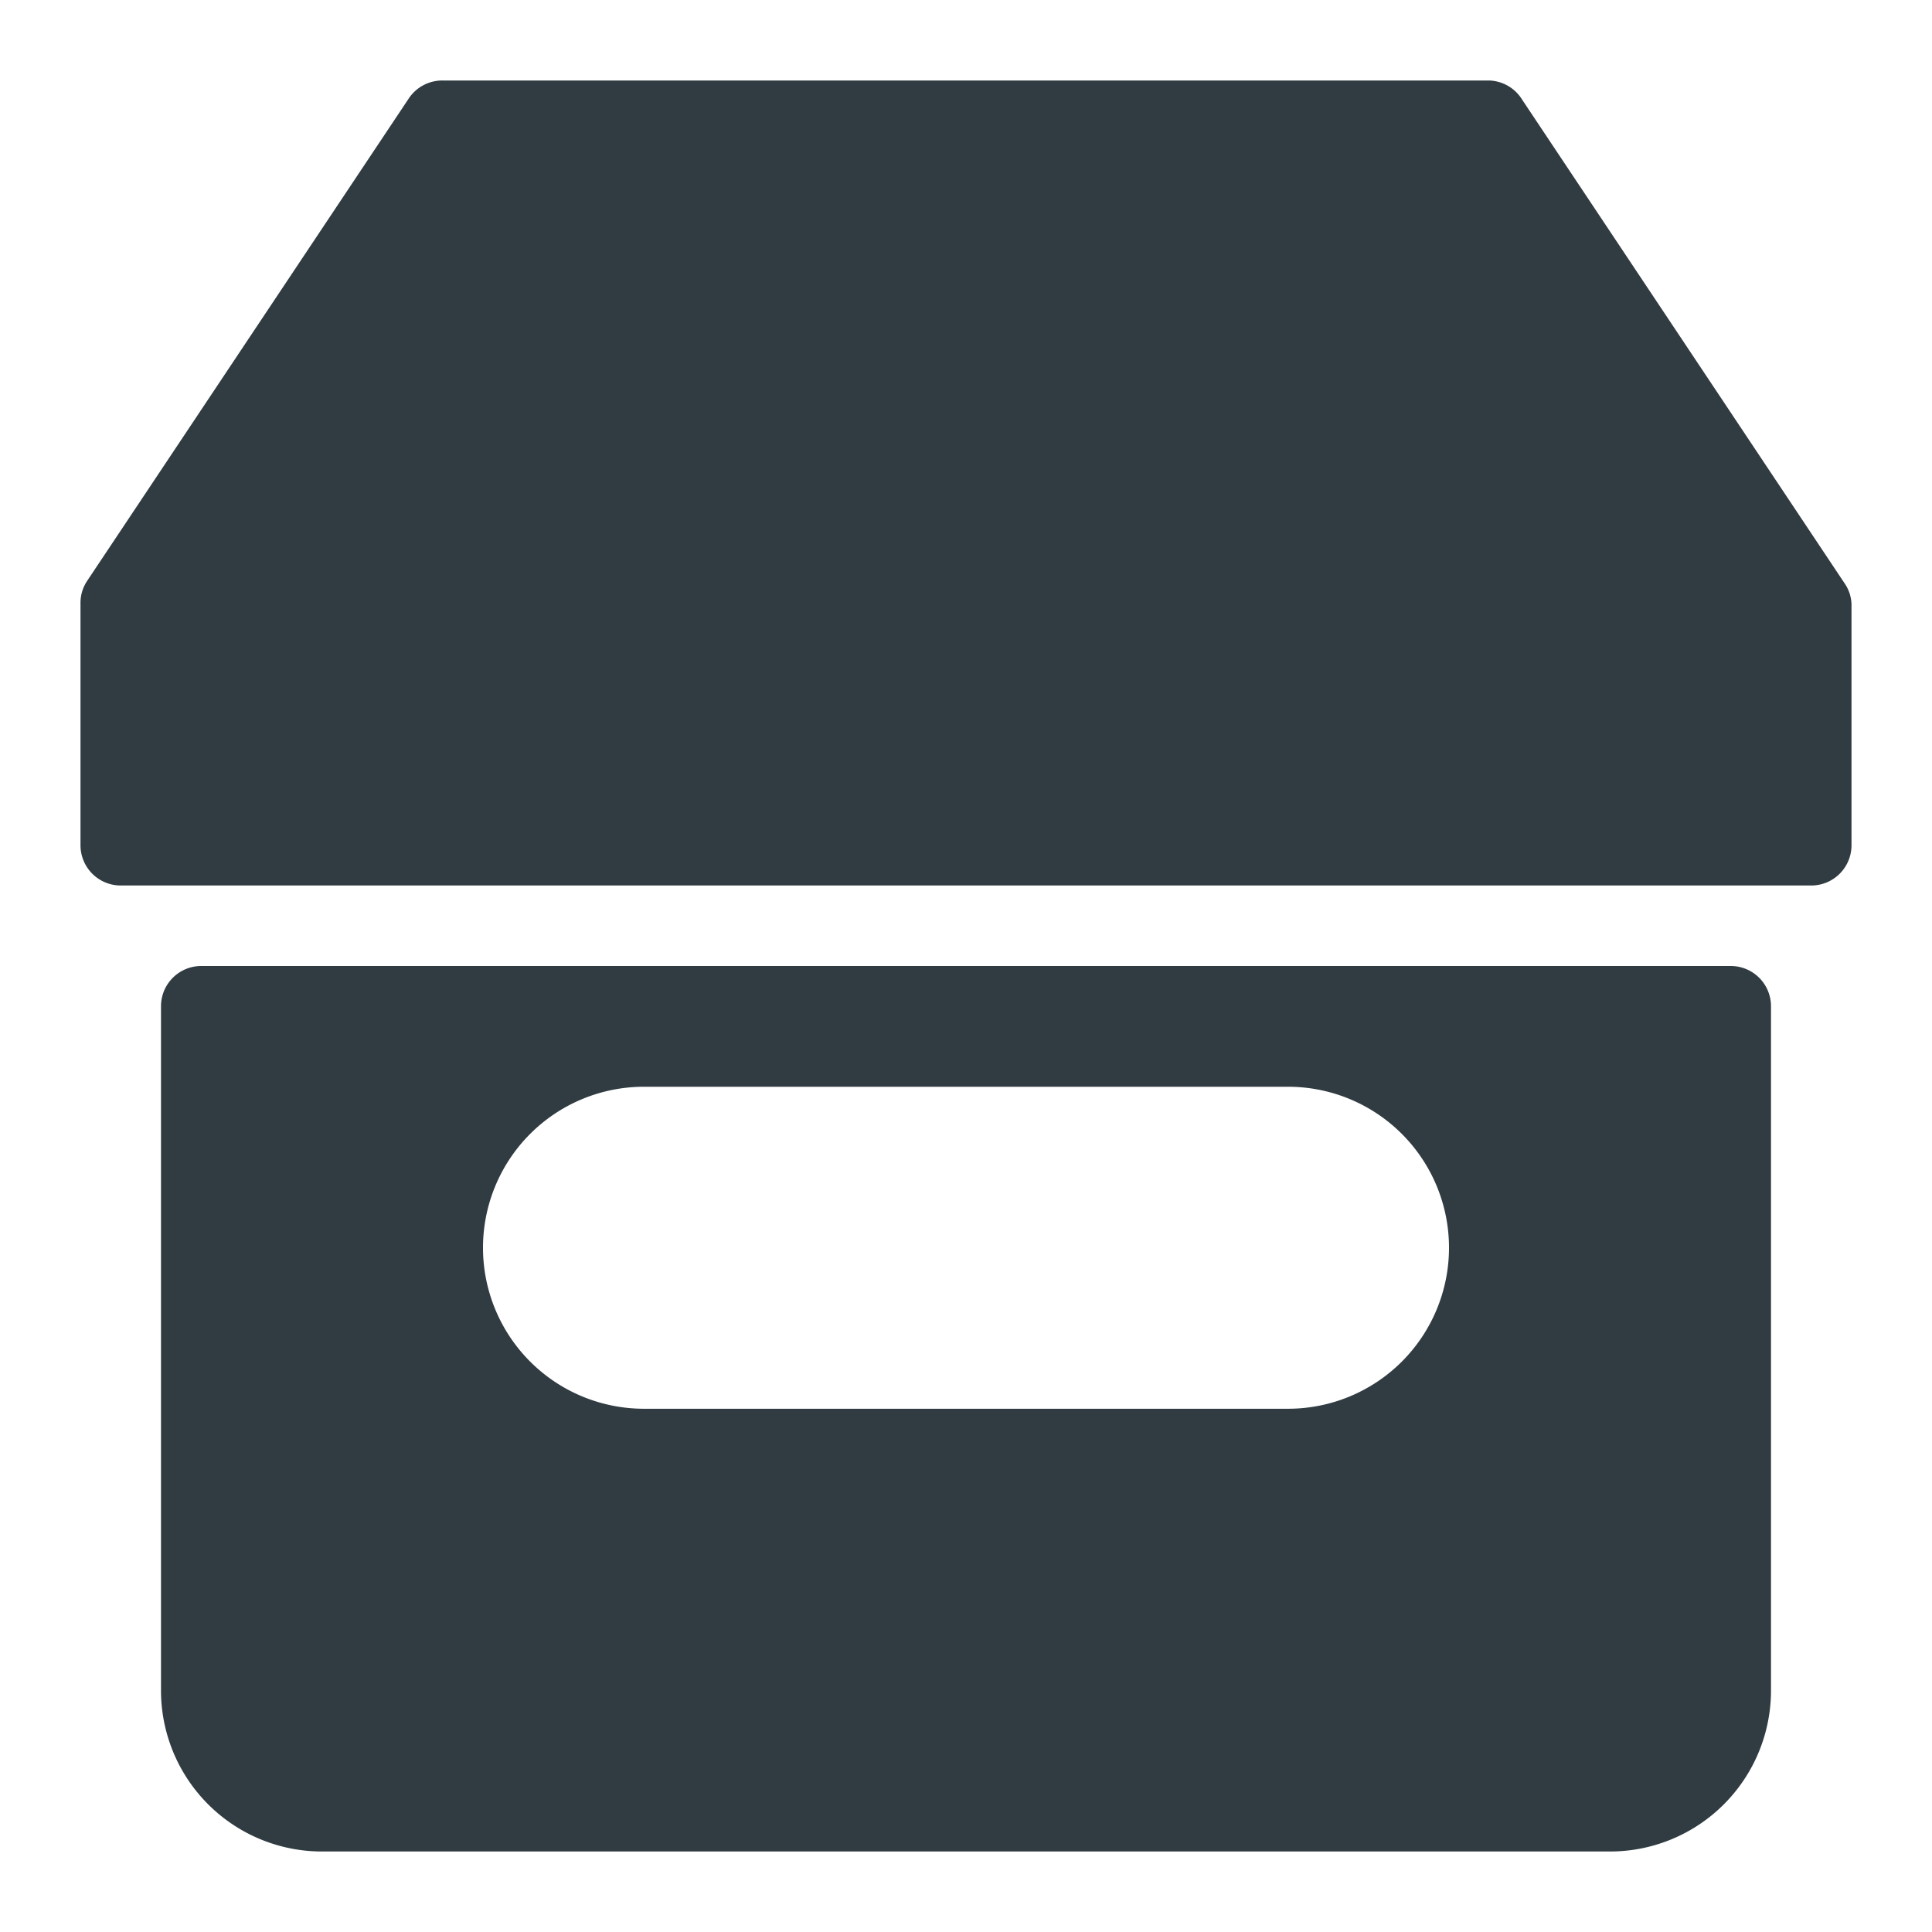 <svg xmlns="http://www.w3.org/2000/svg" viewBox="0 0 24 24">
  <title>Box 2</title>
  <g id="Box_2" data-name="Box 2">
    <g>
      <path d="M22.91,7.24s0,0,0,0l-4-6A.5.5,0,0,0,18.5,1H5.5a.5.5,0,0,0-.42.22l-4,6s0,0,0,0A.49.49,0,0,0,1,7.5v3a.5.5,0,0,0,.5.5h21a.5.5,0,0,0,.5-.5v-3A.49.49,0,0,0,22.91,7.24Z" style="fill: #303c42"/>
      <path d="M21.5,12H2.5a.5.5,0,0,0-.5.5V21a2,2,0,0,0,2,2H20a2,2,0,0,0,2-2V12.5A.5.5,0,0,0,21.5,12ZM16,17.5H8a2,2,0,0,1,0-4h8a2,2,0,0,1,0,4Z" style="fill: #303c42"/>
    </g>
  </g>
</svg>
